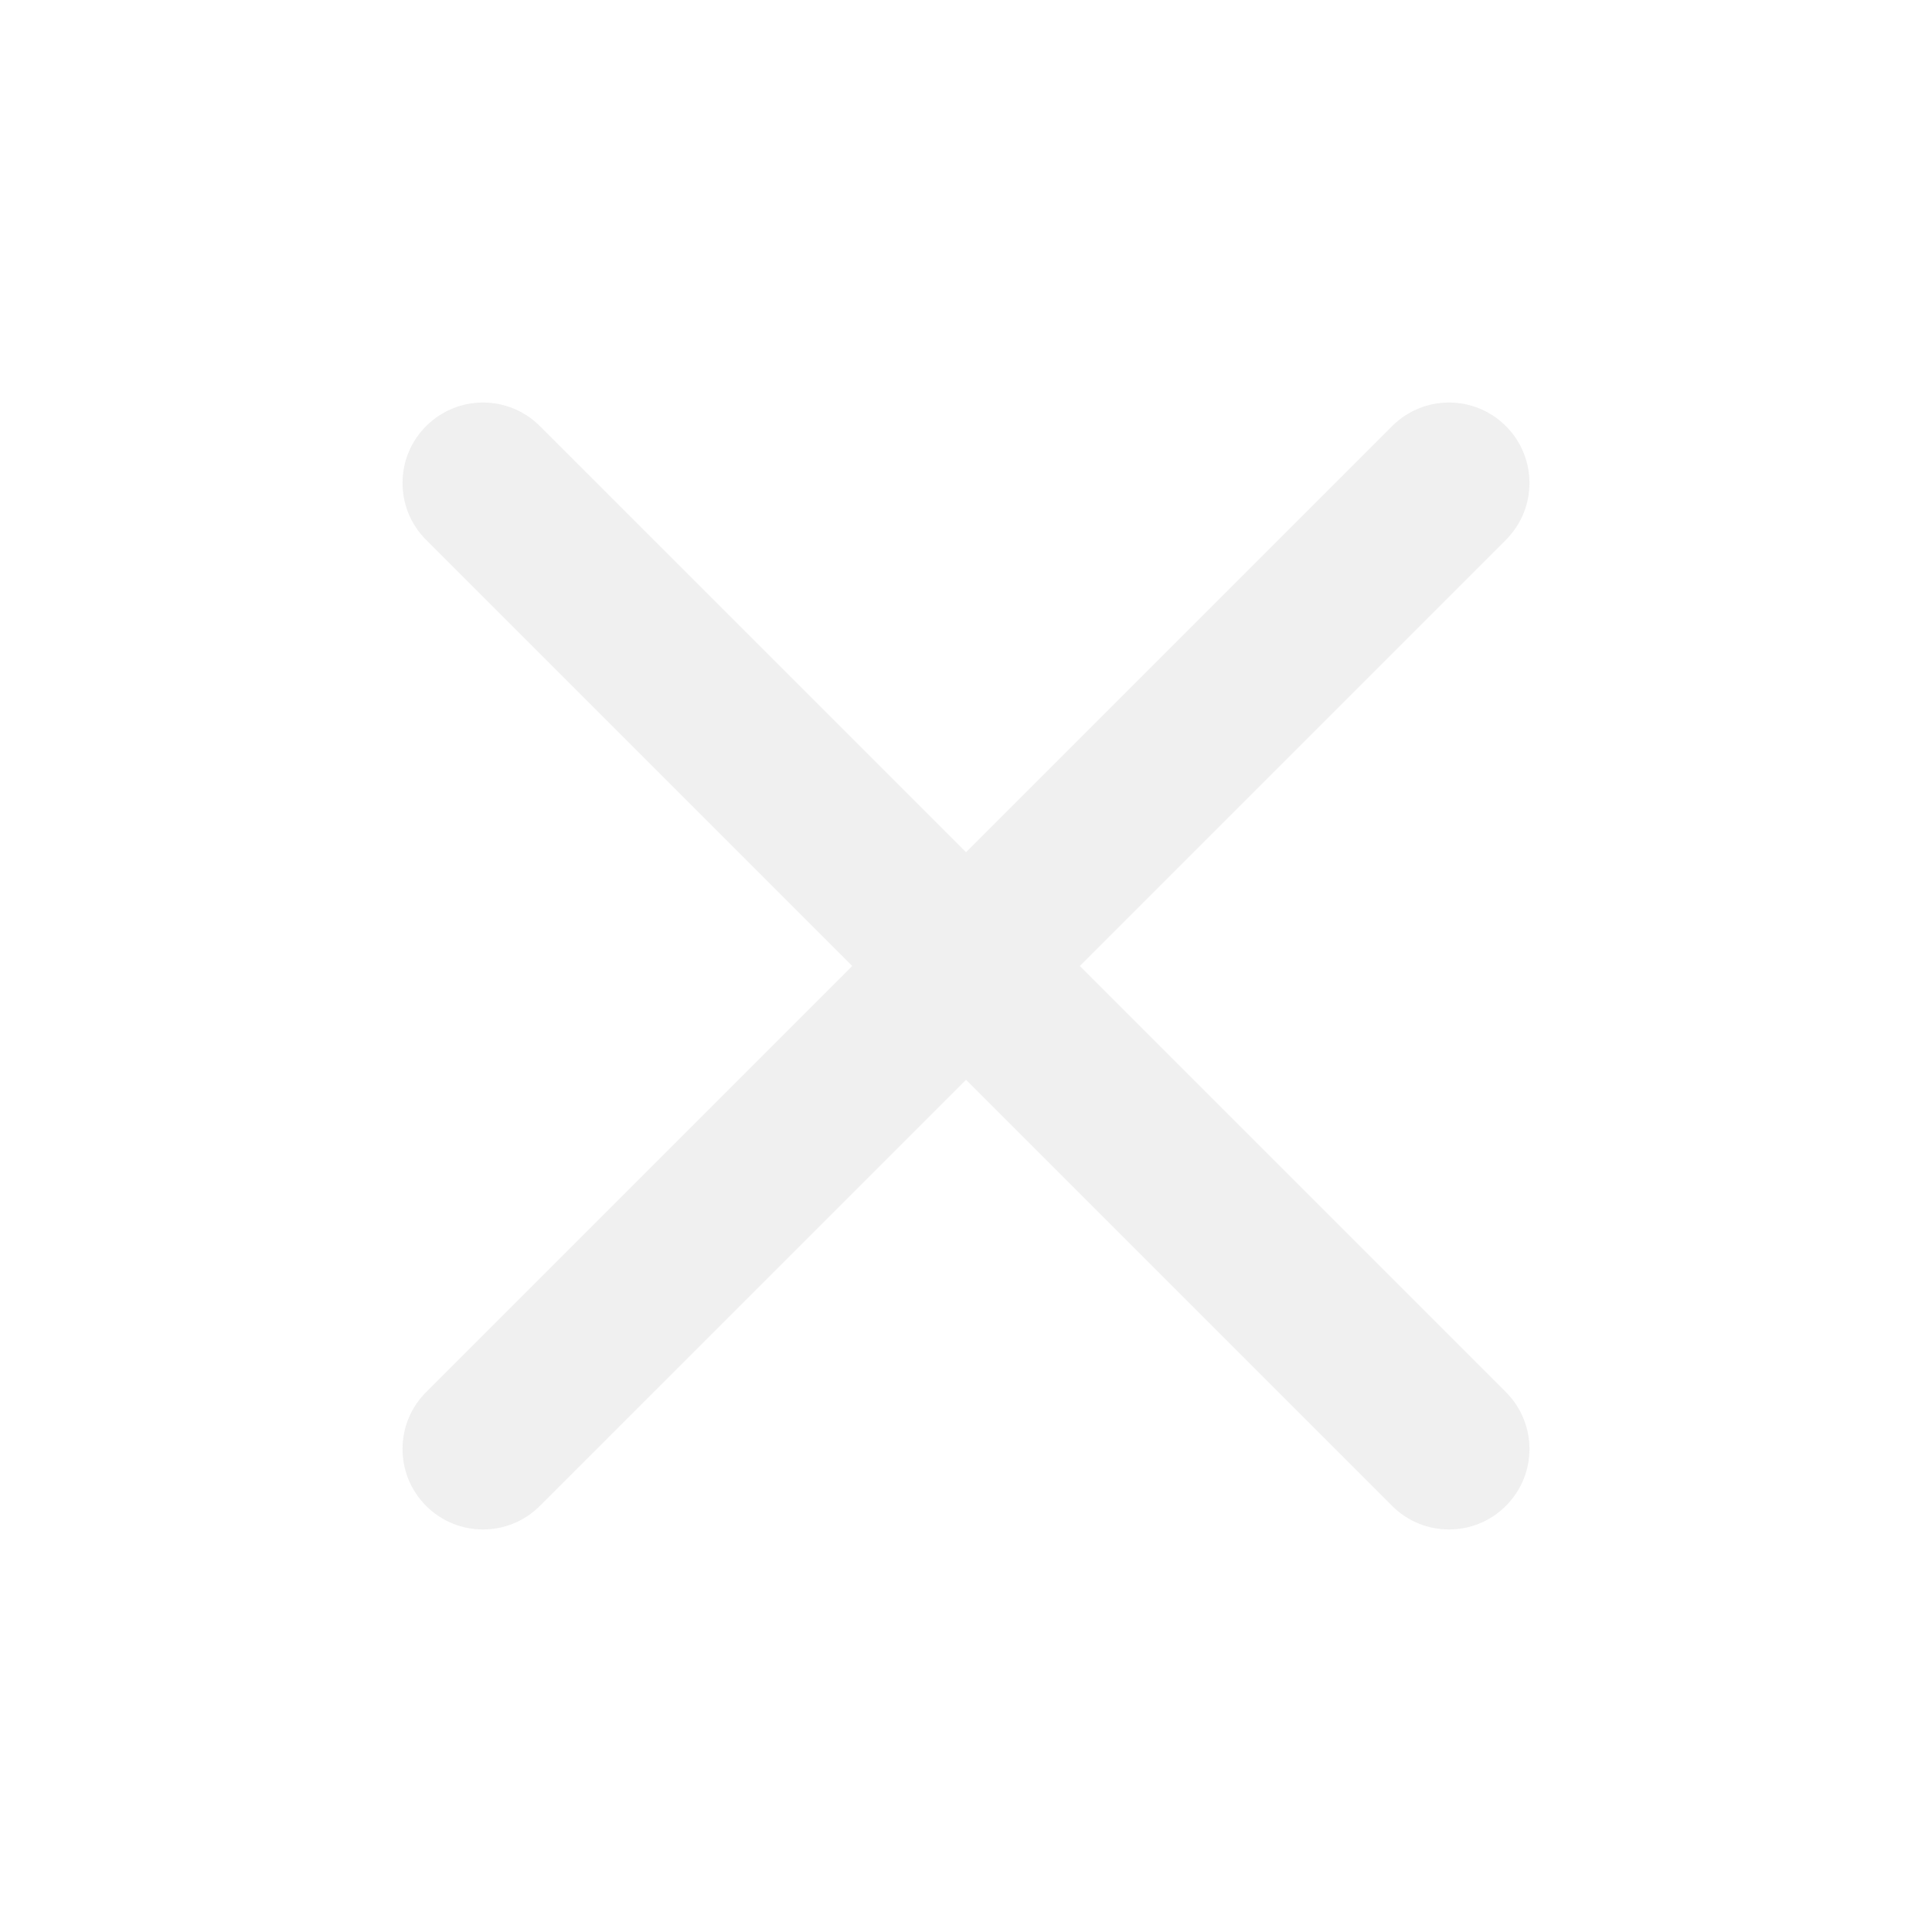 <svg width="18" height="18" viewBox="0 0 18 18" fill="none" xmlns="http://www.w3.org/2000/svg">
<g opacity="0.24">
<path fill-rule="evenodd" clip-rule="evenodd" d="M3.97 3.97C4.263 3.677 4.737 3.677 5.03 3.97L14.03 12.97C14.323 13.263 14.323 13.737 14.03 14.03C13.737 14.323 13.263 14.323 12.97 14.03L3.97 5.03C3.677 4.737 3.677 4.263 3.97 3.97Z" fill="#C0C0C0"/>
<path fill-rule="evenodd" clip-rule="evenodd" d="M14.03 3.97C13.737 3.677 13.263 3.677 12.97 3.97L3.97 12.97C3.677 13.263 3.677 13.737 3.97 14.03C4.263 14.323 4.737 14.323 5.03 14.03L14.03 5.03C14.323 4.737 14.323 4.263 14.03 3.97Z" fill="#C0C0C0"/>
</g>
</svg>
